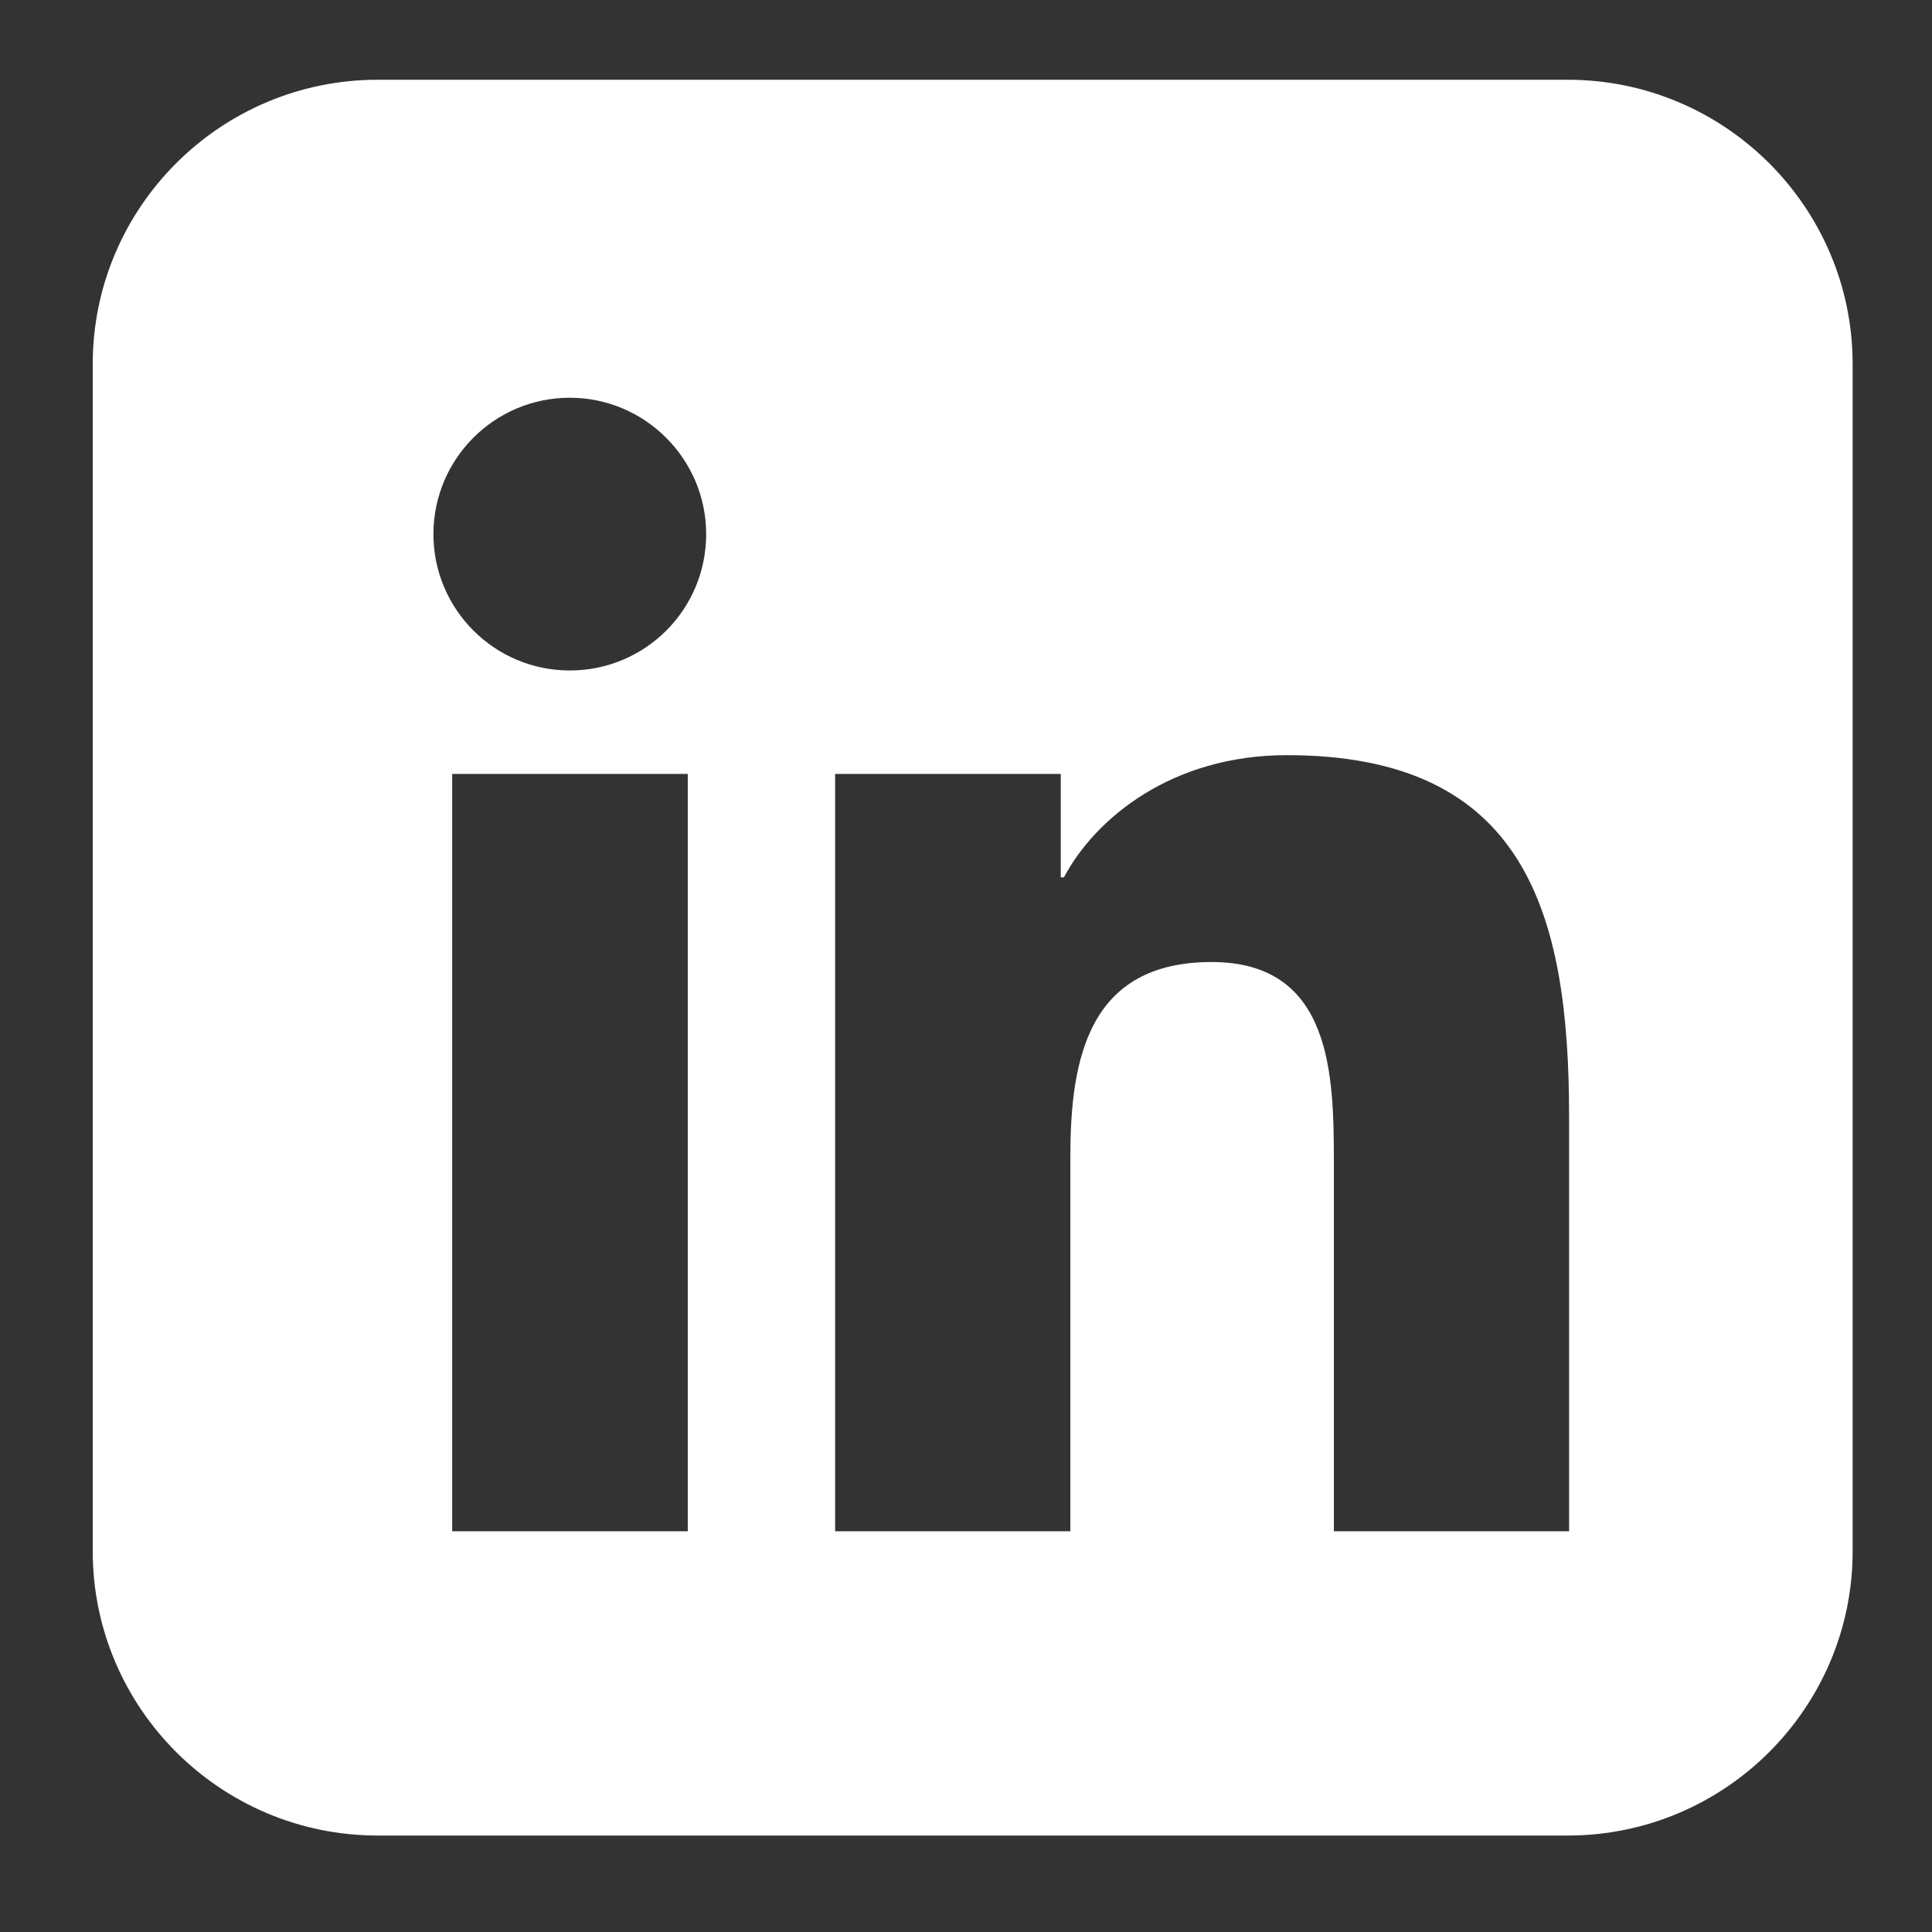 <svg id="SvgjsSvg1017" width="288" height="288" xmlns="http://www.w3.org/2000/svg" version="1.1" xmlns:xlink="http://www.w3.org/1999/xlink" xmlns:svgjs="http://svgjs.com/svgjs"><rect width="100%" height="100%" fill="#333333" stroke="none"/><defs id="SvgjsDefs1018"></defs><g id="SvgjsG1019" transform="matrix(0.917,0,0,0.917,12.075,11.888)"><svg xmlns="http://www.w3.org/2000/svg" width="288" height="288" viewBox="0 0 39 39"><path fill="#ffffff" fill-rule="nonzero" d="M3019.728,198.651 L2993.531,198.651 C2990.072,198.651 2987.258,195.843 2987.258,192.391 L2987.258,166.26 C2987.258,162.808 2990.072,160 2993.531,160 L3019.728,160 C3023.186,160 3026,162.808 3026,166.26 L3026,192.392 C3026,195.844 3023.186,198.651 3019.728,198.651 Z M3000.349,191.953 L3000.357,191.953 L3000.357,175.281 L2995.171,175.281 L2995.171,191.953 L3000.349,191.953 Z M2997.76,173.004 C2999.421,173.004 3000.762,171.663 3000.762,170.002 C3000.762,168.349 2999.413,167 2997.76,167 C2996.099,167 2994.758,168.349 2994.758,170.002 C2994.758,171.655 2996.099,173.004 2997.76,173.004 Z M3019.758,191.953 L3019.758,182.814 C3019.758,178.323 3018.783,174.868 3013.543,174.868 C3011.024,174.868 3009.332,176.248 3008.638,177.558 L3008.568,177.558 L3008.568,175.281 L3003.601,175.281 L3003.601,191.953 L3008.779,191.953 L3008.779,183.703 C3008.779,181.527 3009.192,179.422 3011.89,179.422 C3014.541,179.422 3014.58,181.91 3014.58,183.843 L3014.58,191.953 L3019.758,191.953 Z" transform="translate(-2987 -160)" class="color000 svgShape"></path></svg></g></svg>